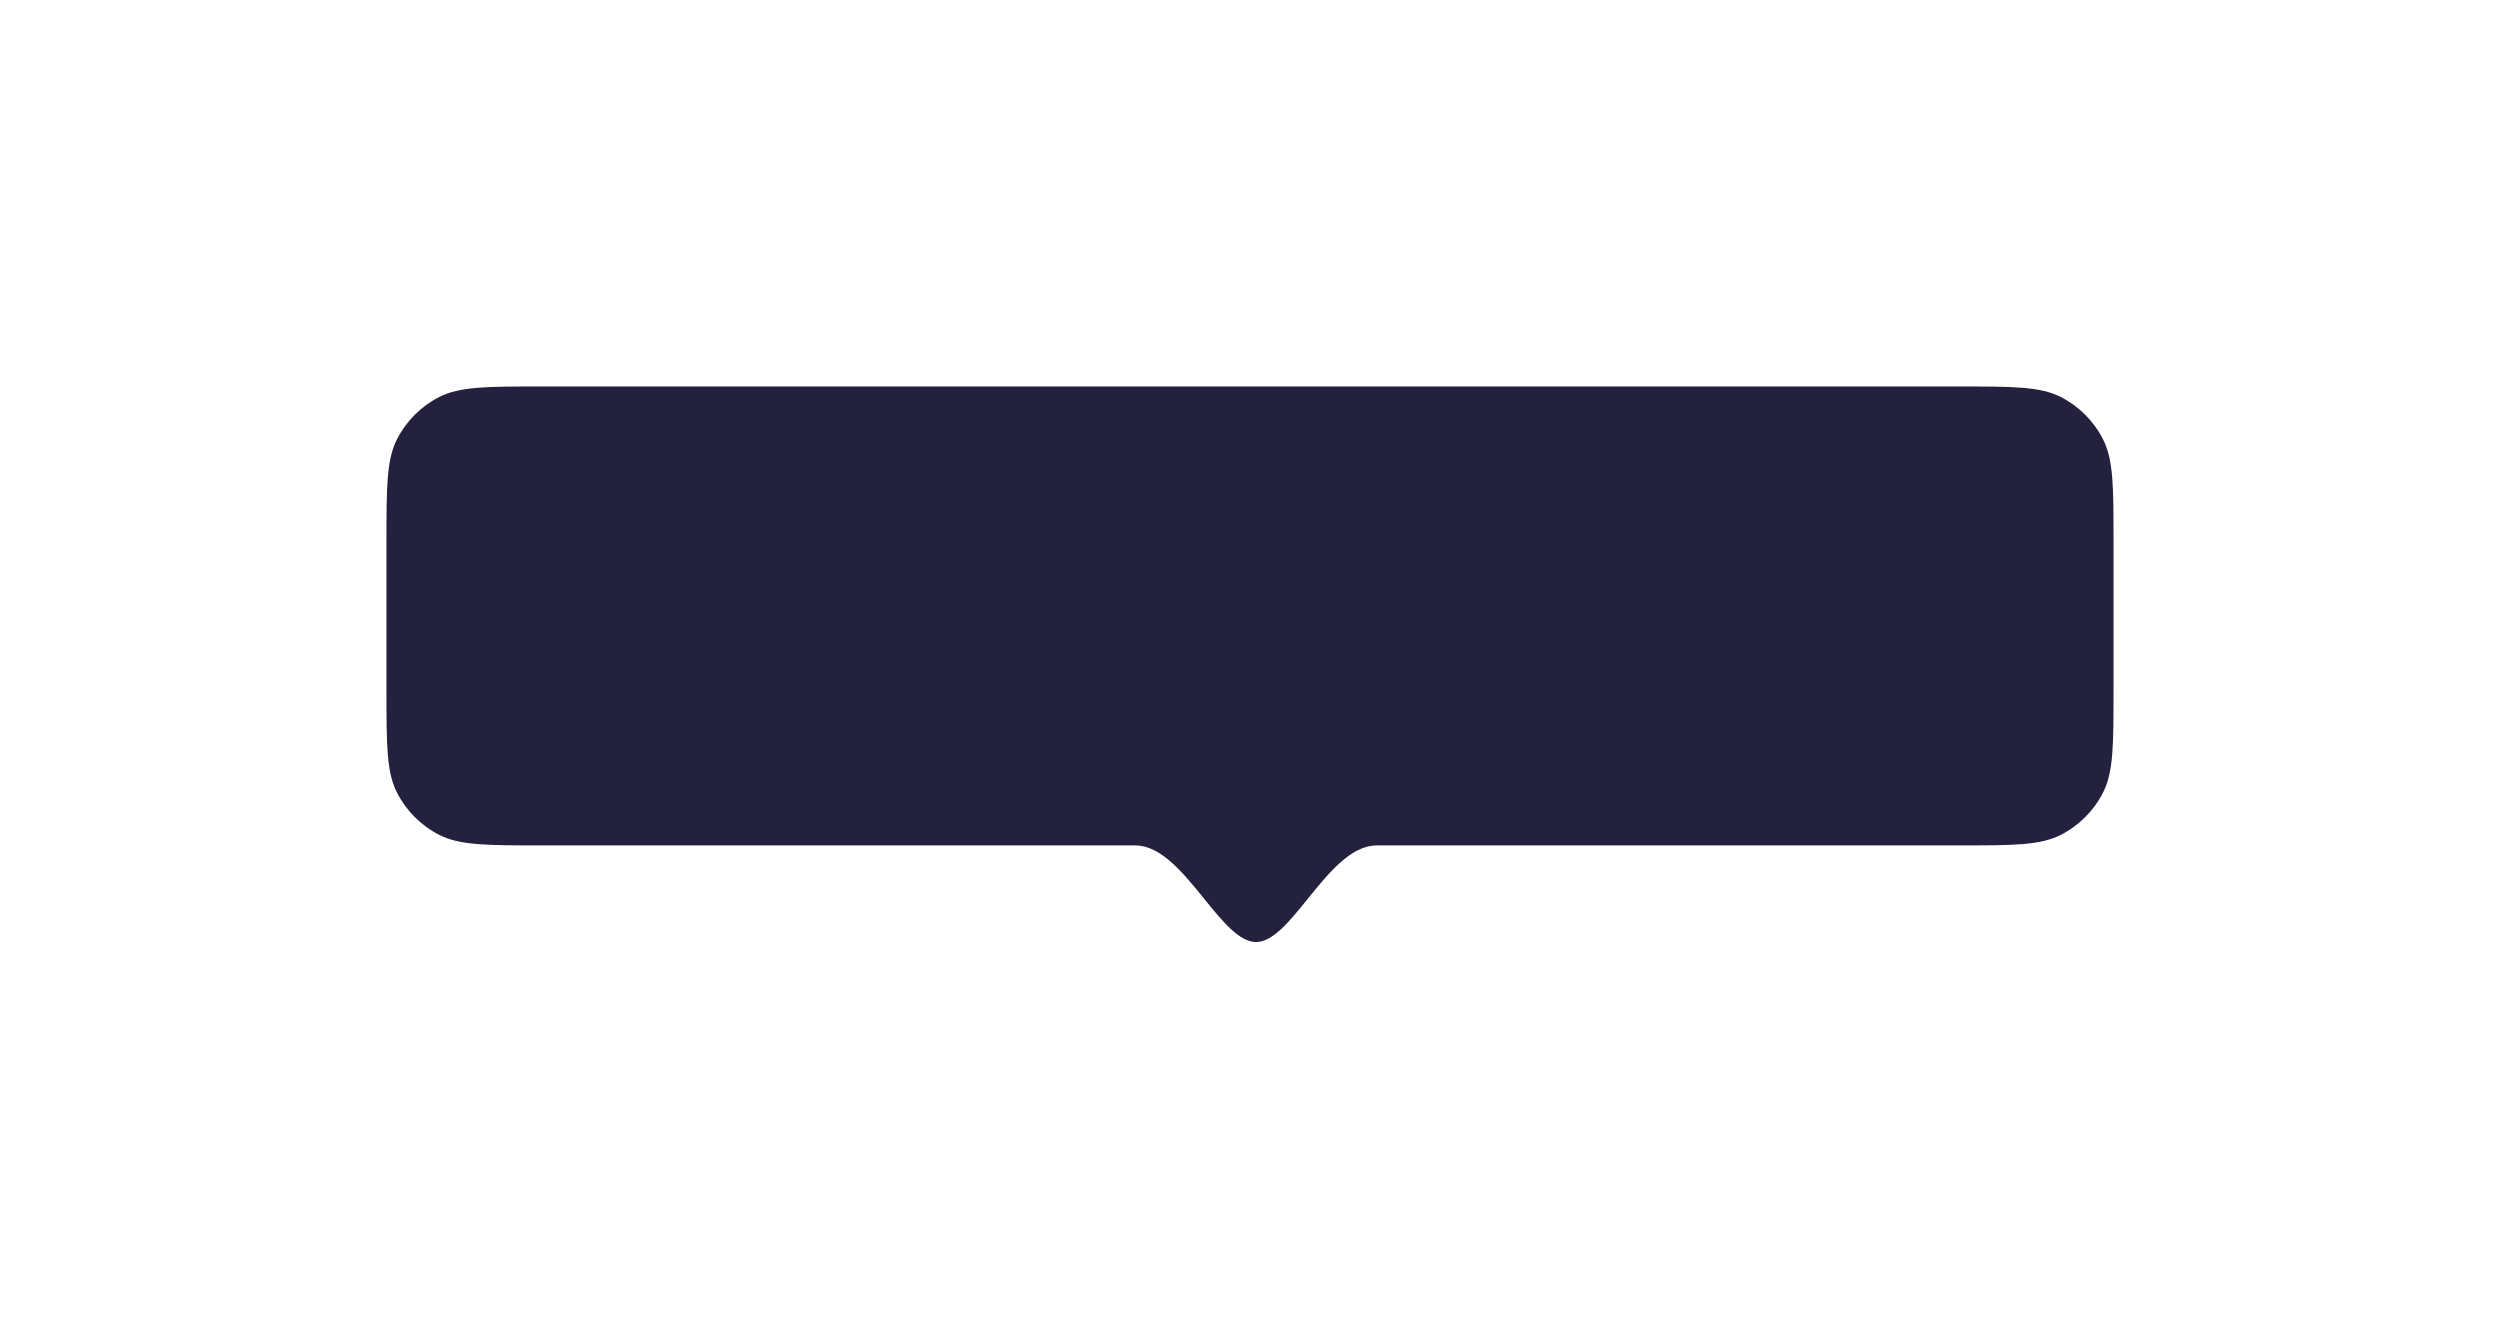 <svg width="207" height="110" viewBox="0 0 207 110" fill="none" xmlns="http://www.w3.org/2000/svg">
<g filter="url(#filter0_dd)">
<path fill-rule="evenodd" clip-rule="evenodd" d="M32.872 32.368C32 34.079 32 36.32 32 40.8V53.2C32 57.68 32 59.921 32.872 61.632C33.639 63.137 34.863 64.361 36.368 65.128C38.079 66 40.32 66 44.8 66H94C96.127 66 97.982 68.291 99.707 70.421C101.205 72.271 102.605 74 104 74C105.392 74 106.785 72.277 108.277 70.43C110 68.297 111.856 66 114 66H162.2C166.68 66 168.921 66 170.632 65.128C172.137 64.361 173.361 63.137 174.128 61.632C175 59.921 175 57.68 175 53.2V40.8C175 36.32 175 34.079 174.128 32.368C173.361 30.863 172.137 29.639 170.632 28.872C168.921 28 166.68 28 162.2 28H44.8C40.32 28 38.079 28 36.368 28.872C34.863 29.639 33.639 30.863 32.872 32.368Z" fill="#23213D"/>
</g>
<defs>
<filter id="filter0_dd" x="0" y="0" width="207" height="110" filterUnits="userSpaceOnUse" color-interpolation-filters="sRGB">
<feFlood flood-opacity="0" result="BackgroundImageFix"/>
<feColorMatrix in="SourceAlpha" type="matrix" values="0 0 0 0 0 0 0 0 0 0 0 0 0 0 0 0 0 0 127 0"/>
<feOffset dy="4"/>
<feGaussianBlur stdDeviation="16"/>
<feColorMatrix type="matrix" values="0 0 0 0 0 0 0 0 0 0 0 0 0 0 0 0 0 0 0.16 0"/>
<feBlend mode="normal" in2="BackgroundImageFix" result="effect1_dropShadow"/>
<feColorMatrix in="SourceAlpha" type="matrix" values="0 0 0 0 0 0 0 0 0 0 0 0 0 0 0 0 0 0 127 0"/>
<feOffset/>
<feGaussianBlur stdDeviation="2"/>
<feColorMatrix type="matrix" values="0 0 0 0 0 0 0 0 0 0 0 0 0 0 0 0 0 0 0.04 0"/>
<feBlend mode="normal" in2="effect1_dropShadow" result="effect2_dropShadow"/>
<feBlend mode="normal" in="SourceGraphic" in2="effect2_dropShadow" result="shape"/>
</filter>
</defs>
</svg>
